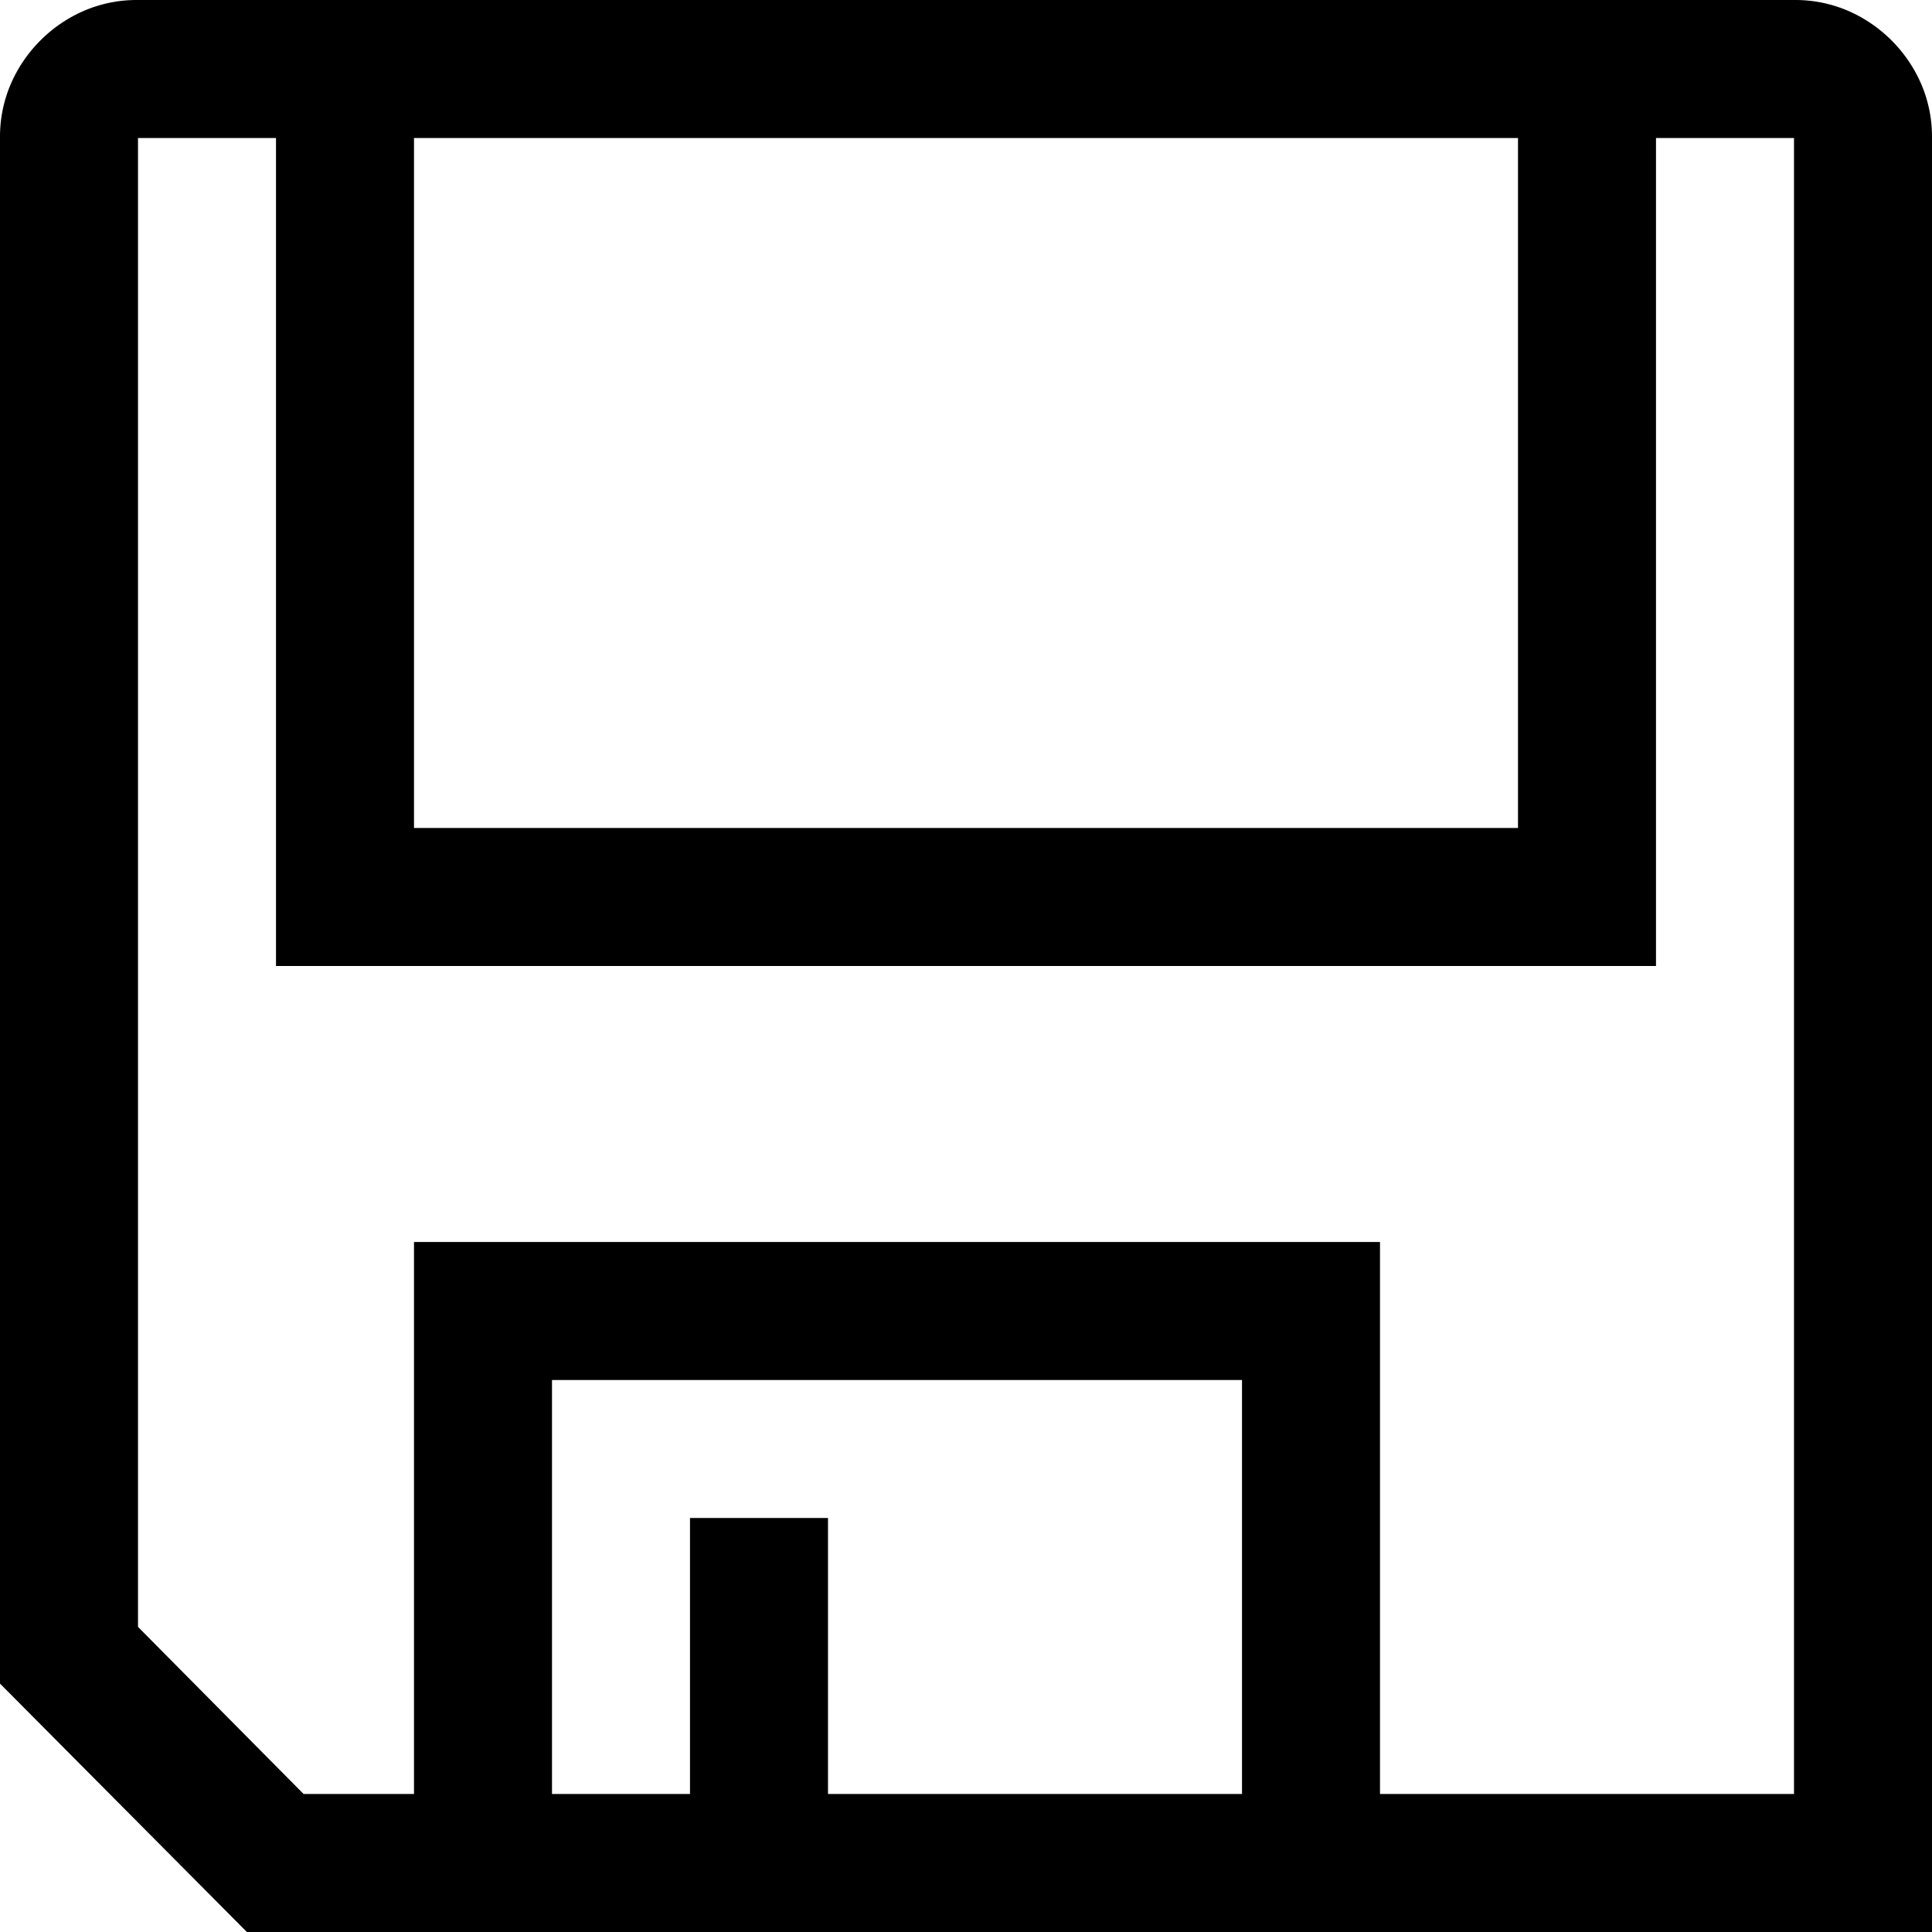 <svg xmlns="http://www.w3.org/2000/svg" width="14" height="14" viewBox="0 0 14 14">
  <path d="M14-15a.969.969,0,0,1,.391.078,1.016,1.016,0,0,1,.316.215,1.016,1.016,0,0,1,.215.316A.969.969,0,0,1,15-14V-1H2.789L1-2.8V-14a.969.969,0,0,1,.078-.391,1.016,1.016,0,0,1,.215-.316,1.016,1.016,0,0,1,.316-.215A.969.969,0,0,1,2-15ZM4-9h8v-5H4Zm6,4H5v3H6V-4H7v2h3Zm4-9H13v6H3v-6H2V-3.211L3.2-2H4V-6h7v4h3Z" transform="translate(-1 15)"/>
</svg>
